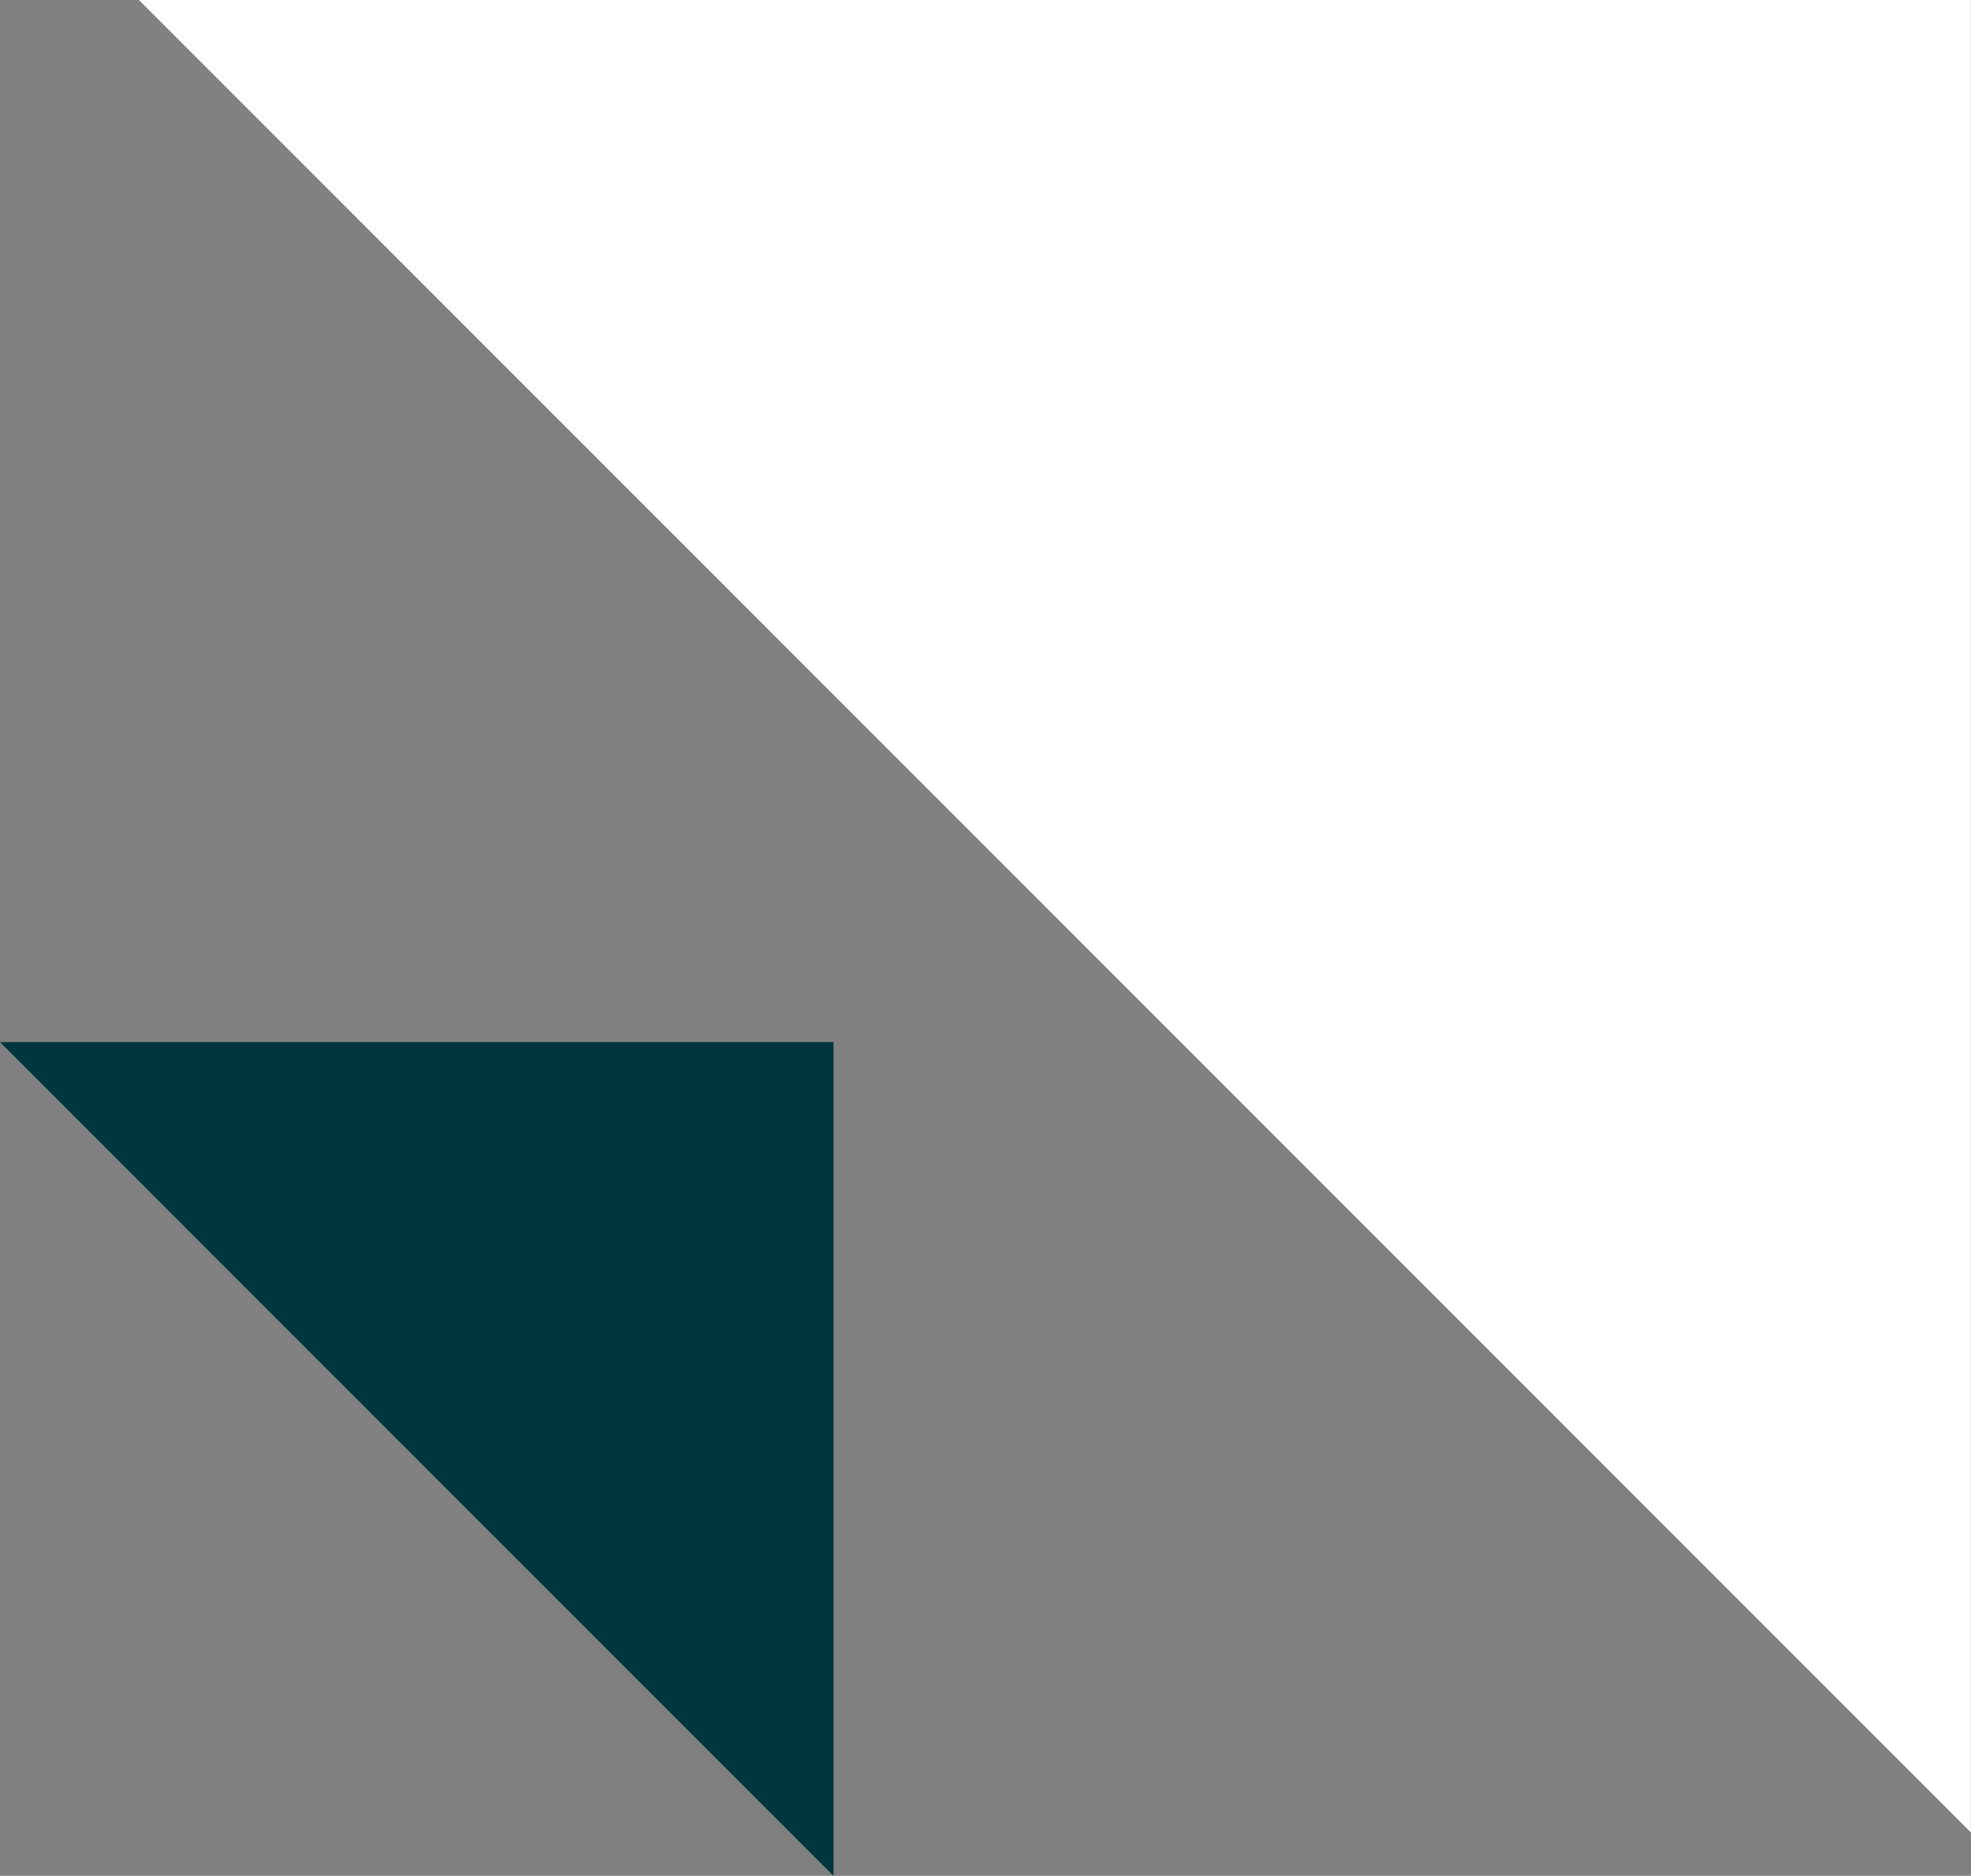 <svg xmlns="http://www.w3.org/2000/svg" width="17.922" height="17.053" viewBox="0 0 17.922 17.053">
  <rect x="0" y="0" width="17.922" height="17.053" fill="#808080" stroke="none"/>
  <g id="onlyicon" transform="translate(-977.5 -260.5)">
    <path id="Path_999" data-name="Path 999" d="M3323.5,260.5l16.658,16.659V260.5Z" transform="translate(-2344.737)" fill="#fff"/>
    <path id="Path_1000" data-name="Path 1000" d="M3323.5,260.5l7.579,7.579V260.5Z" transform="translate(-2346 9.474)" fill="#00363d"/>
  </g>
</svg>
